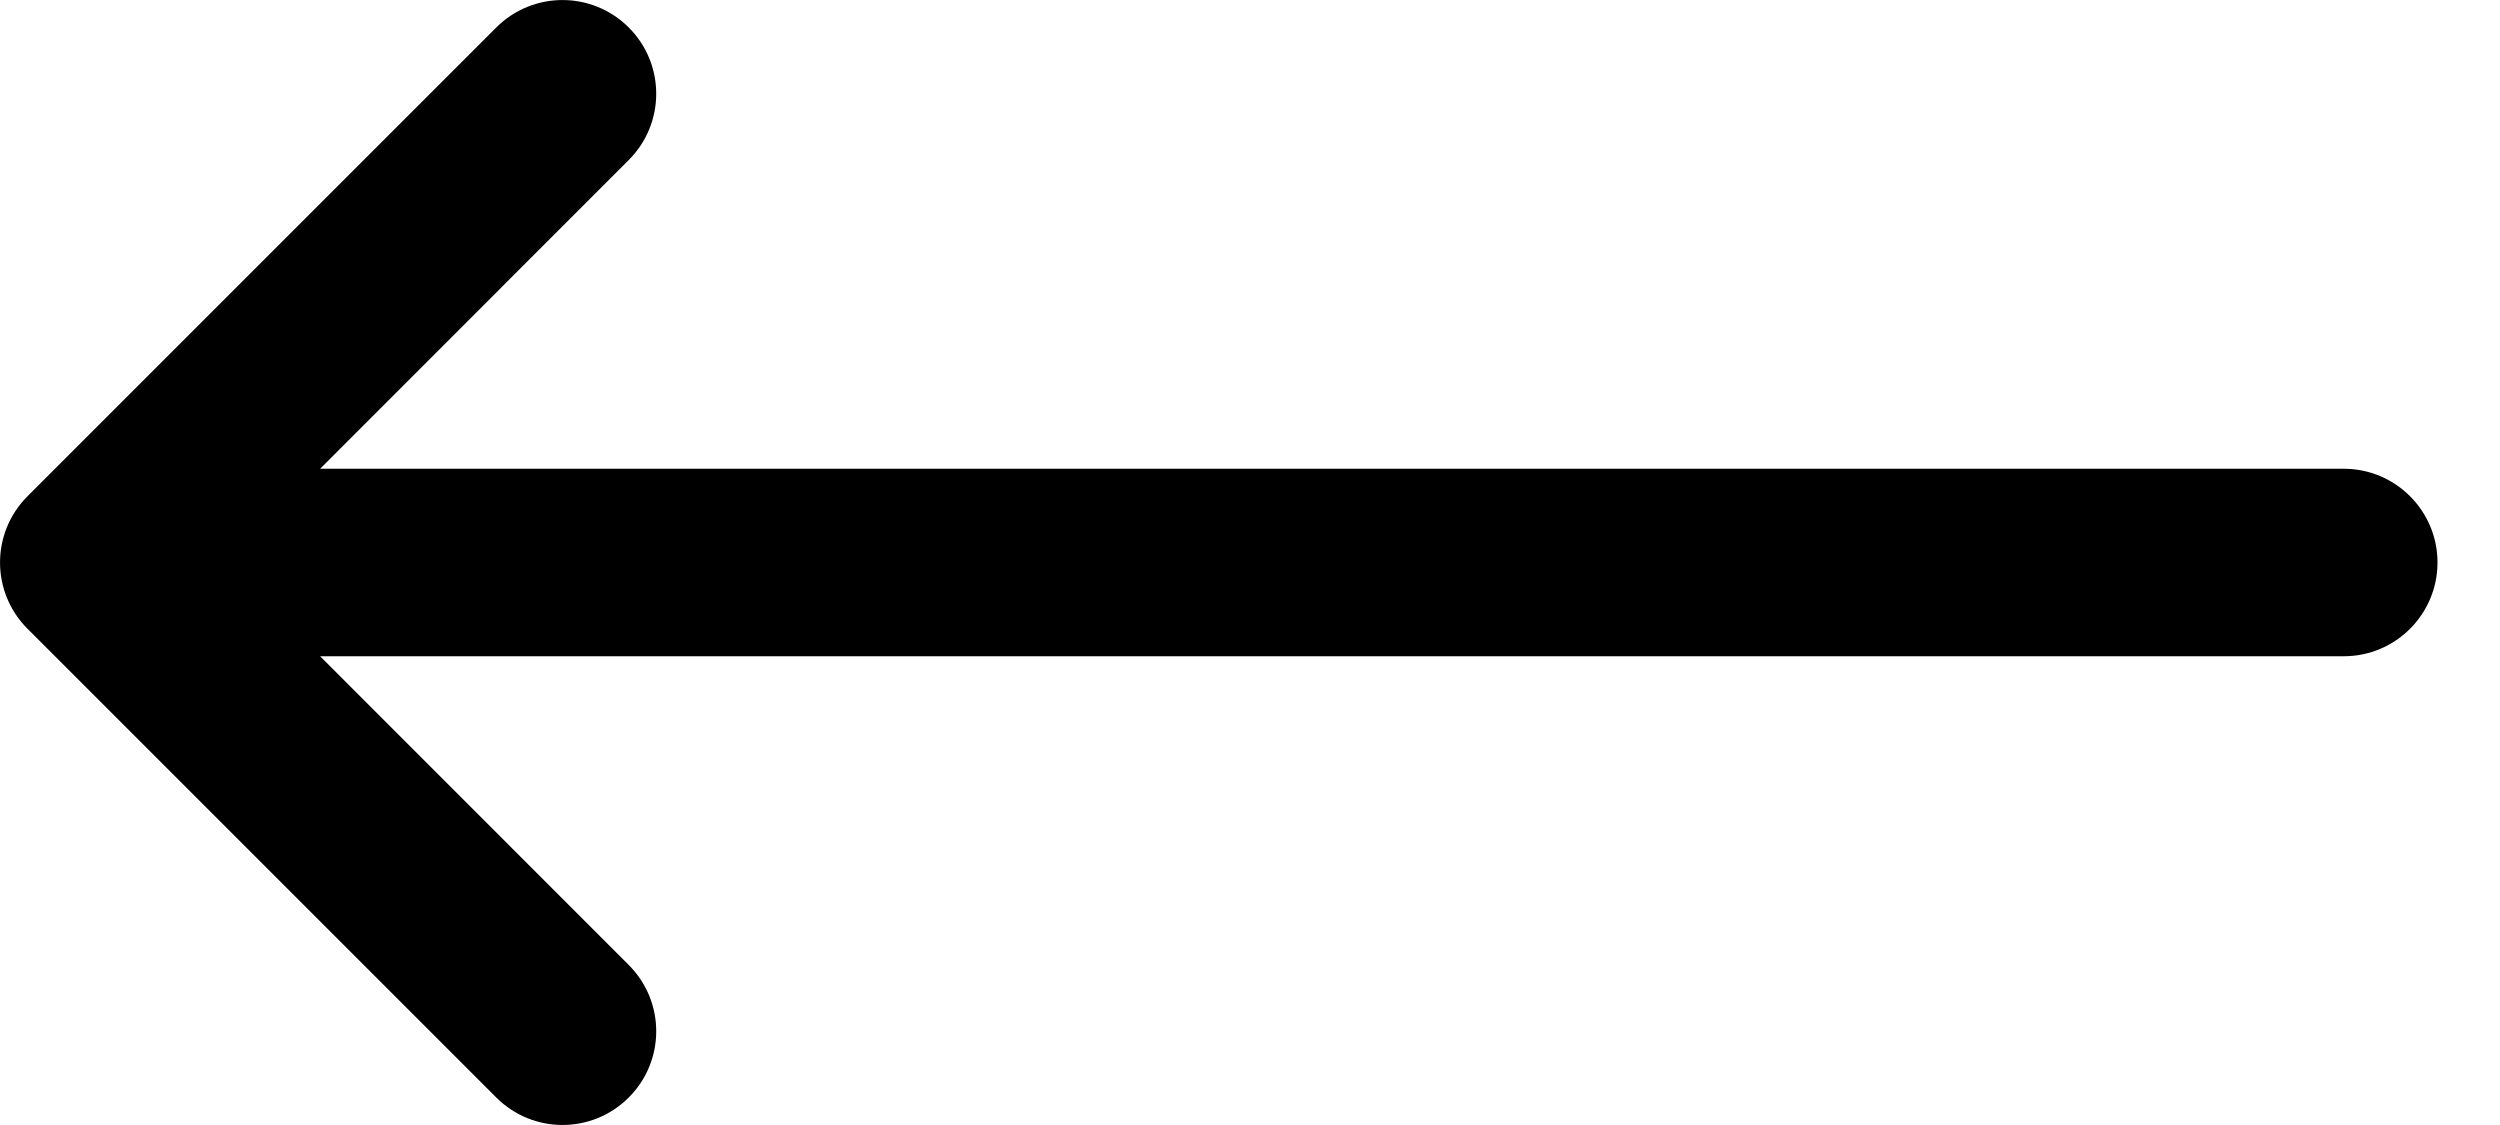 <svg xmlns="http://www.w3.org/2000/svg" width="20" height="9" viewBox="0 0 20 9" fill="none">
  <path fill-rule="evenodd" clip-rule="evenodd" d="M5.03 0.22C5.323 0.513 5.323 0.987 5.03 1.28L2.561 3.75H18.75C19.164 3.75 19.5 4.086 19.5 4.5C19.5 4.914 19.164 5.25 18.75 5.25H2.561L5.03 7.72C5.323 8.013 5.323 8.487 5.03 8.78C4.737 9.073 4.263 9.073 3.97 8.78L0.22 5.03C-0.073 4.737 -0.073 4.263 0.22 3.97L3.97 0.22C4.263 -0.073 4.737 -0.073 5.03 0.22Z" fill="#000"/>
</svg>